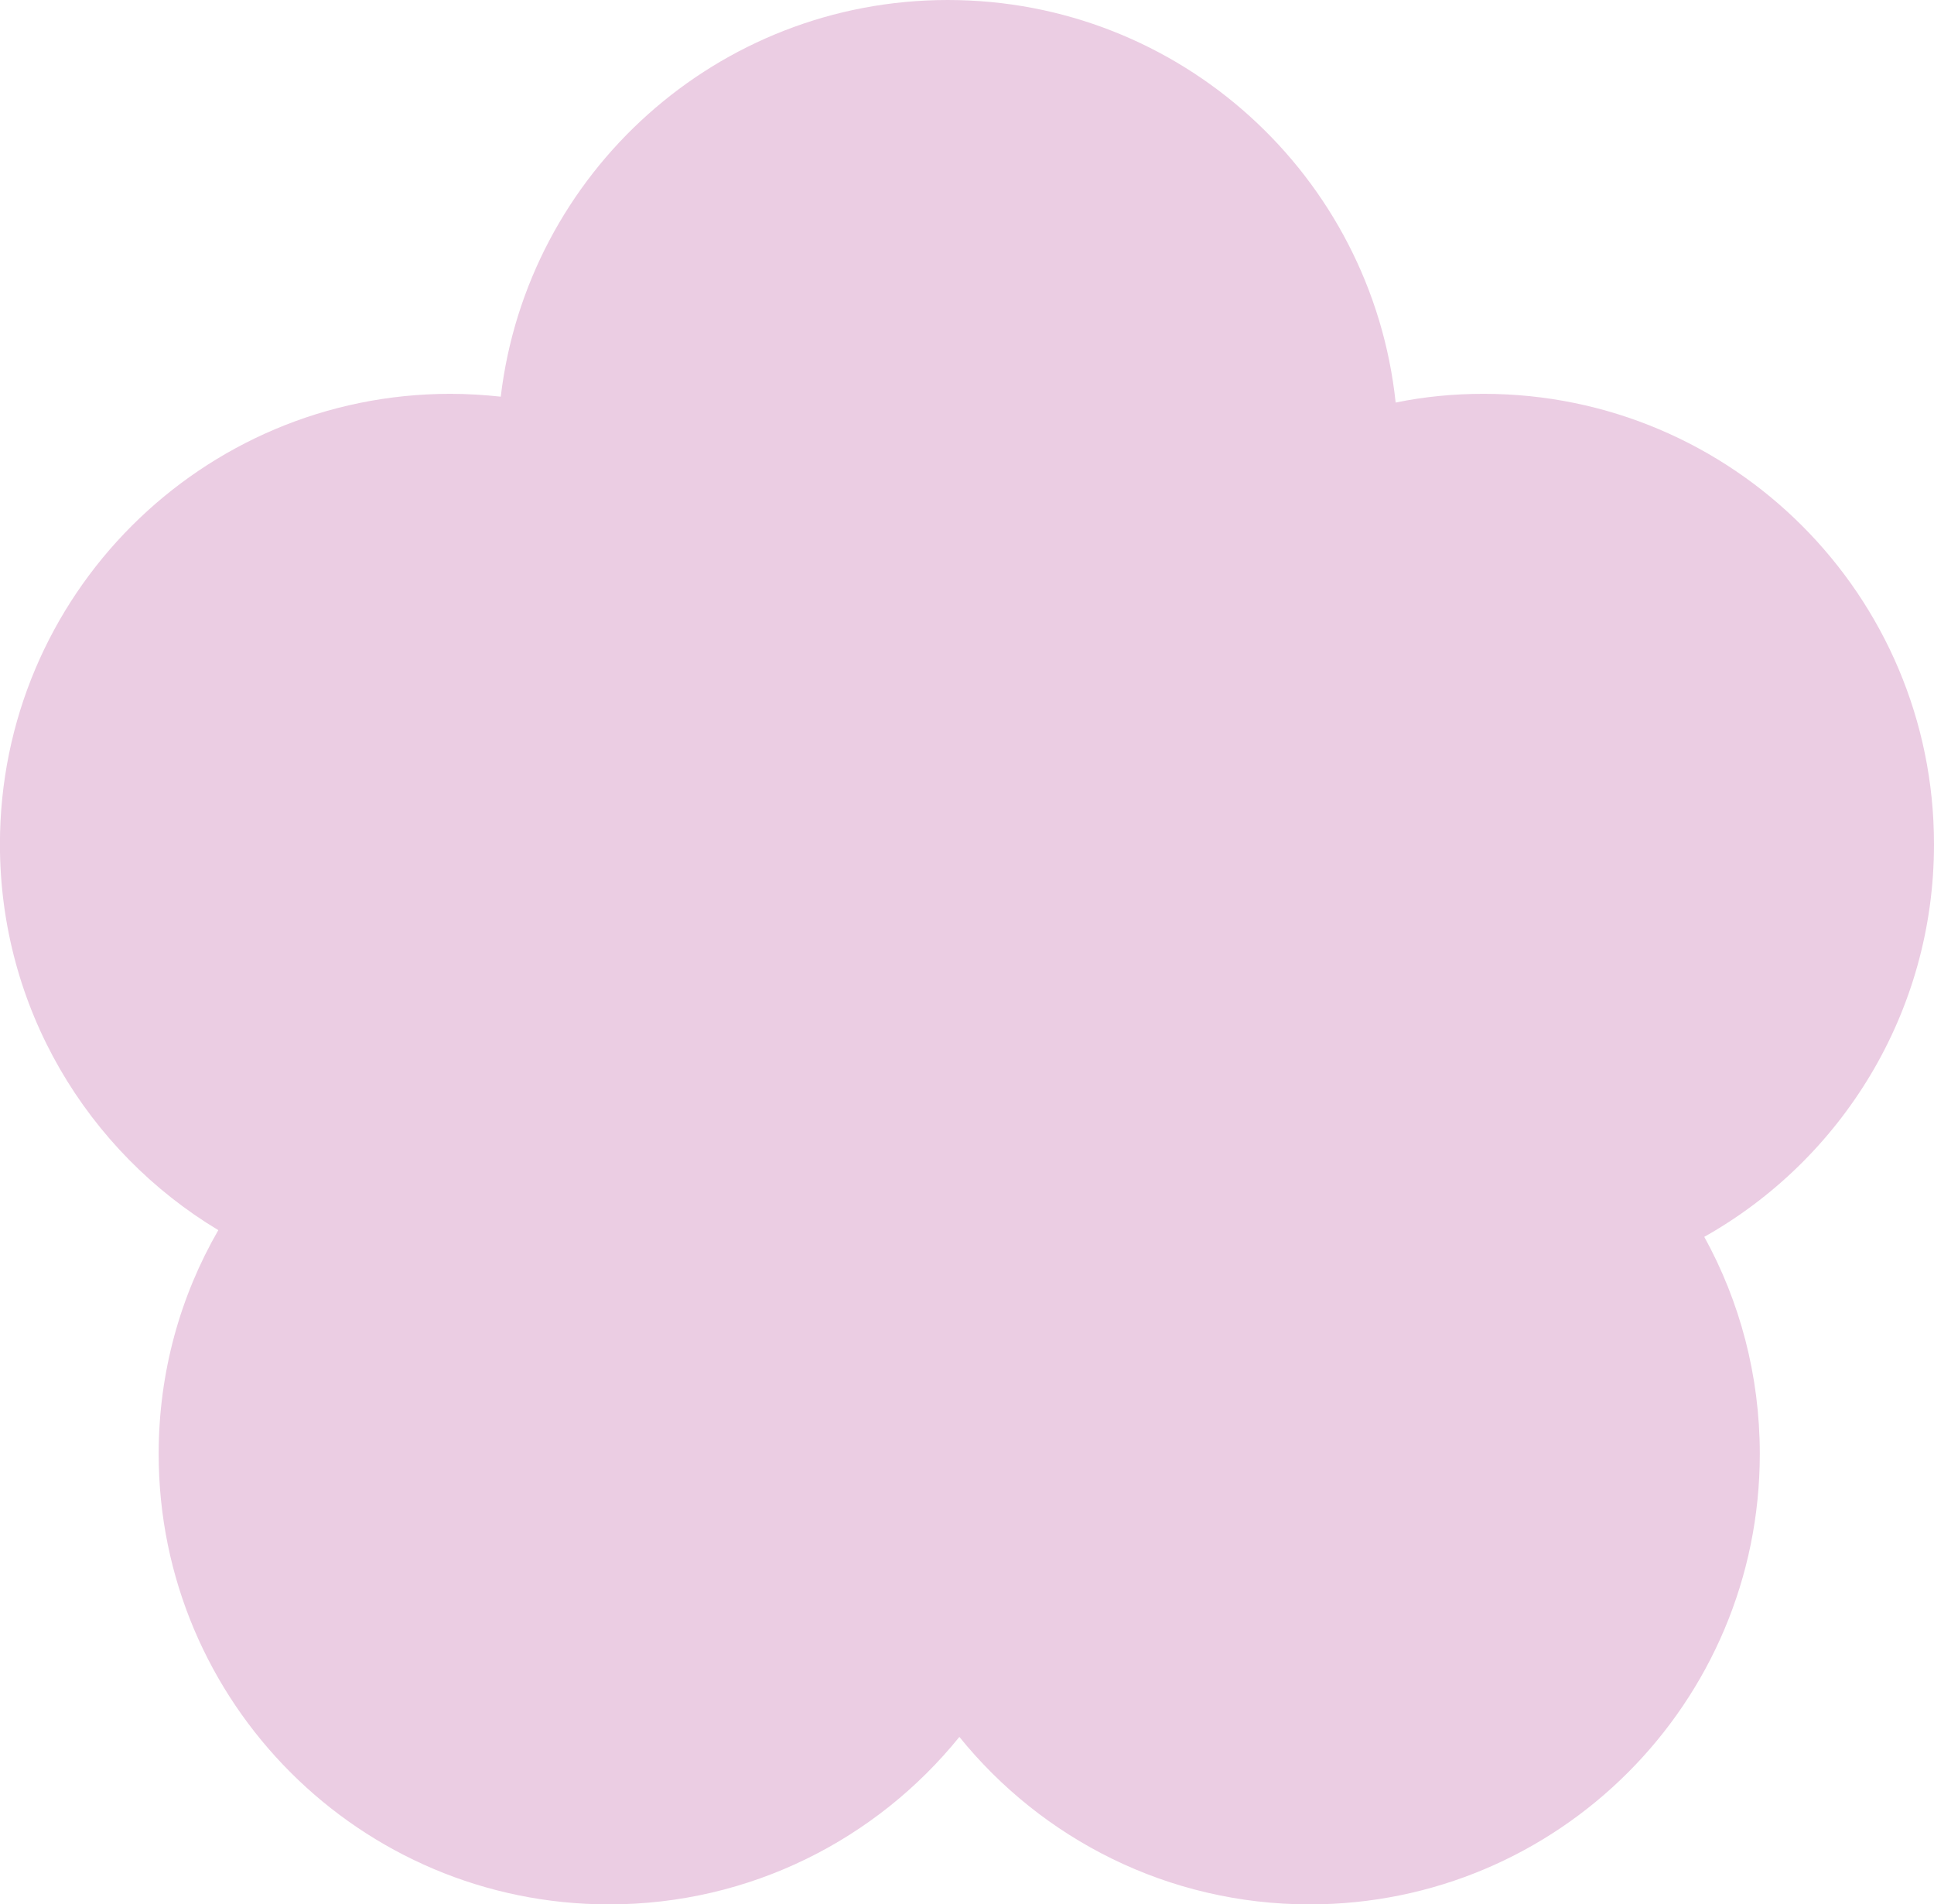 <?xml version="1.0" encoding="UTF-8"?>
<svg id="Capa_2" data-name="Capa 2" xmlns="http://www.w3.org/2000/svg" viewBox="0 0 27.267 26.846">
  <defs>
    <style>
      .cls-1 {
        fill: #ebcde3;
      }
    </style>
  </defs>
  <g id="Capa_1-2" data-name="Capa 1">
    <path class="cls-1" d="M24.028,17.436c.5.907.783,1.951.783,3.061,0,3.507-2.839,6.35-6.346,6.35-1.995,0-3.775-.921-4.939-2.361-1.164,1.44-2.945,2.361-4.939,2.361-3.507,0-6.35-2.843-6.35-6.35,0-1.15.305-2.227.841-3.155-1.846-1.11-3.079-3.13-3.079-5.44,0-3.507,2.843-6.35,6.35-6.35.239,0,.479.015.711.04.374-3.151,3.053-5.592,6.303-5.592,3.278,0,5.976,2.484,6.314,5.675.403-.083.816-.123,1.24-.123,3.507,0,6.35,2.843,6.35,6.35,0,2.375-1.305,4.446-3.238,5.534Z"/>
  </g>
</svg>